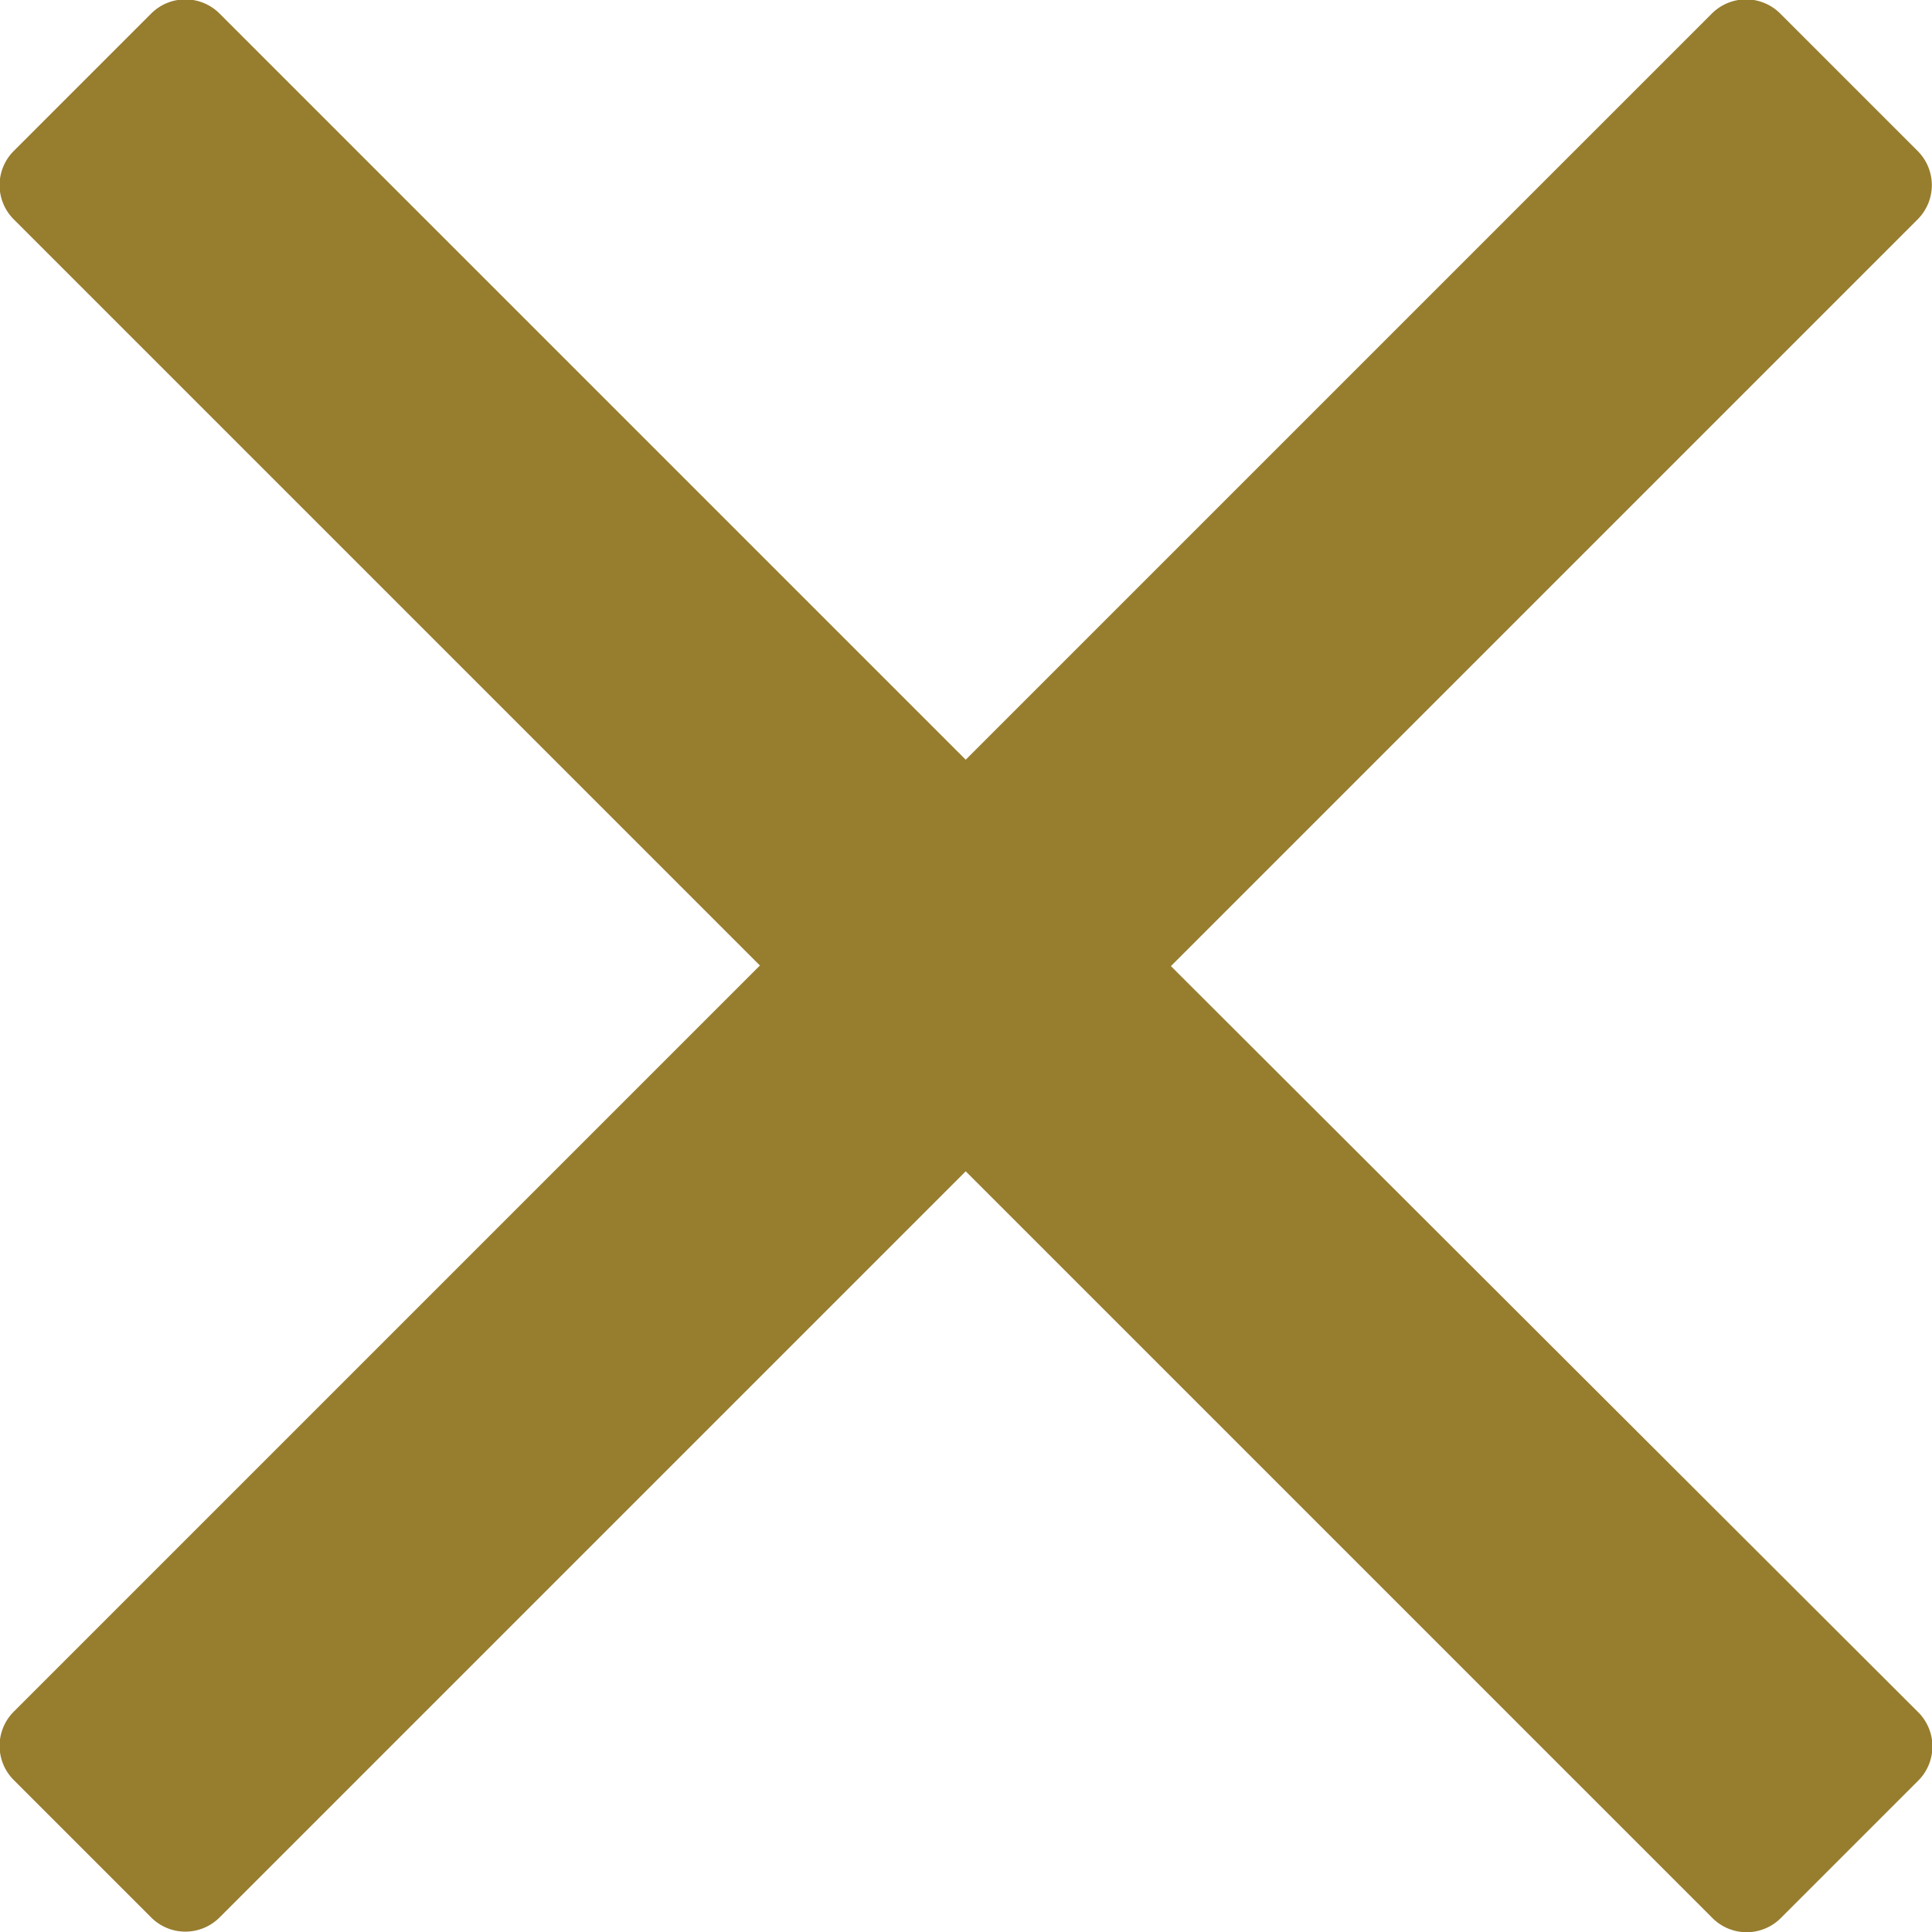 <svg xmlns="http://www.w3.org/2000/svg" width="9.839" height="9.839" viewBox="0 0 9.839 9.839">
    <path fill="#977d2e" d="M5.963 100.92l3.153-3.153.65-.65a.246.246 0 0 0 0-.348l-.7-.7a.246.246 0 0 0-.348 0l-3.8 3.8-3.8-3.8a.246.246 0 0 0-.348 0l-.7.7a.246.246 0 0 0 0 .348l3.8 3.8-3.8 3.8a.246.246 0 0 0 0 .348l.7.7a.246.246 0 0 0 .348 0l3.8-3.8 3.153 3.153.65.65a.246.246 0 0 0 .348 0l.7-.7a.246.246 0 0 0 0-.348z" transform="translate(0 -96)"/>
</svg>
